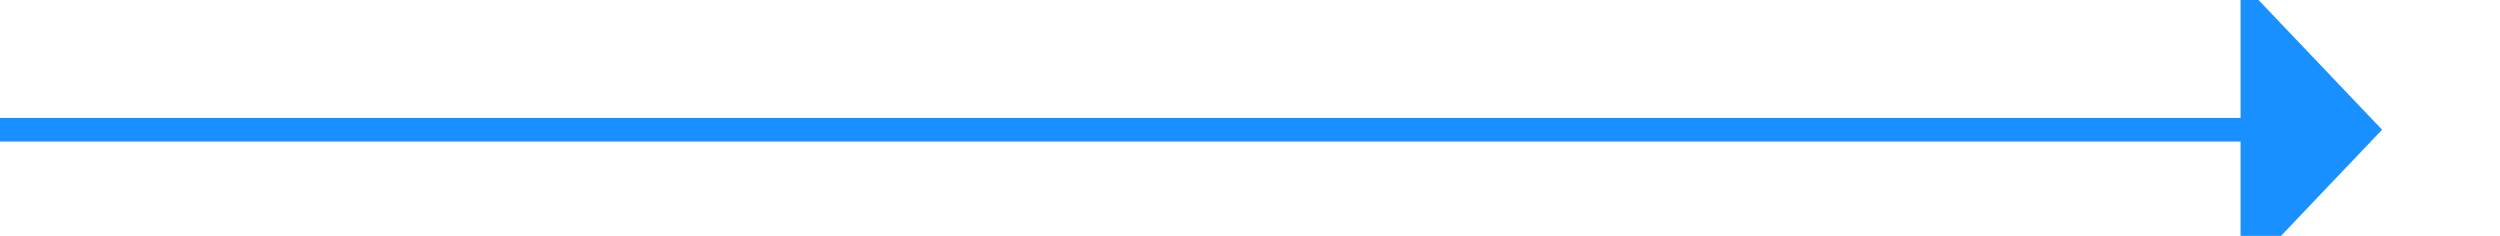 ﻿<?xml version="1.0" encoding="utf-8"?>
<svg version="1.1" xmlns:xlink="http://www.w3.org/1999/xlink" width="106px" height="10px" preserveAspectRatio="xMinYMid meet" viewBox="892 305  106 8" xmlns="http://www.w3.org/2000/svg">
  <path d="M 892 309.5  L 988 309.5  " stroke-width="1" stroke="#1890ff" fill="none" />
  <path d="M 987 315.8  L 993 309.5  L 987 303.2  L 987 315.8  Z " fill-rule="nonzero" fill="#1890ff" stroke="none" />
</svg>